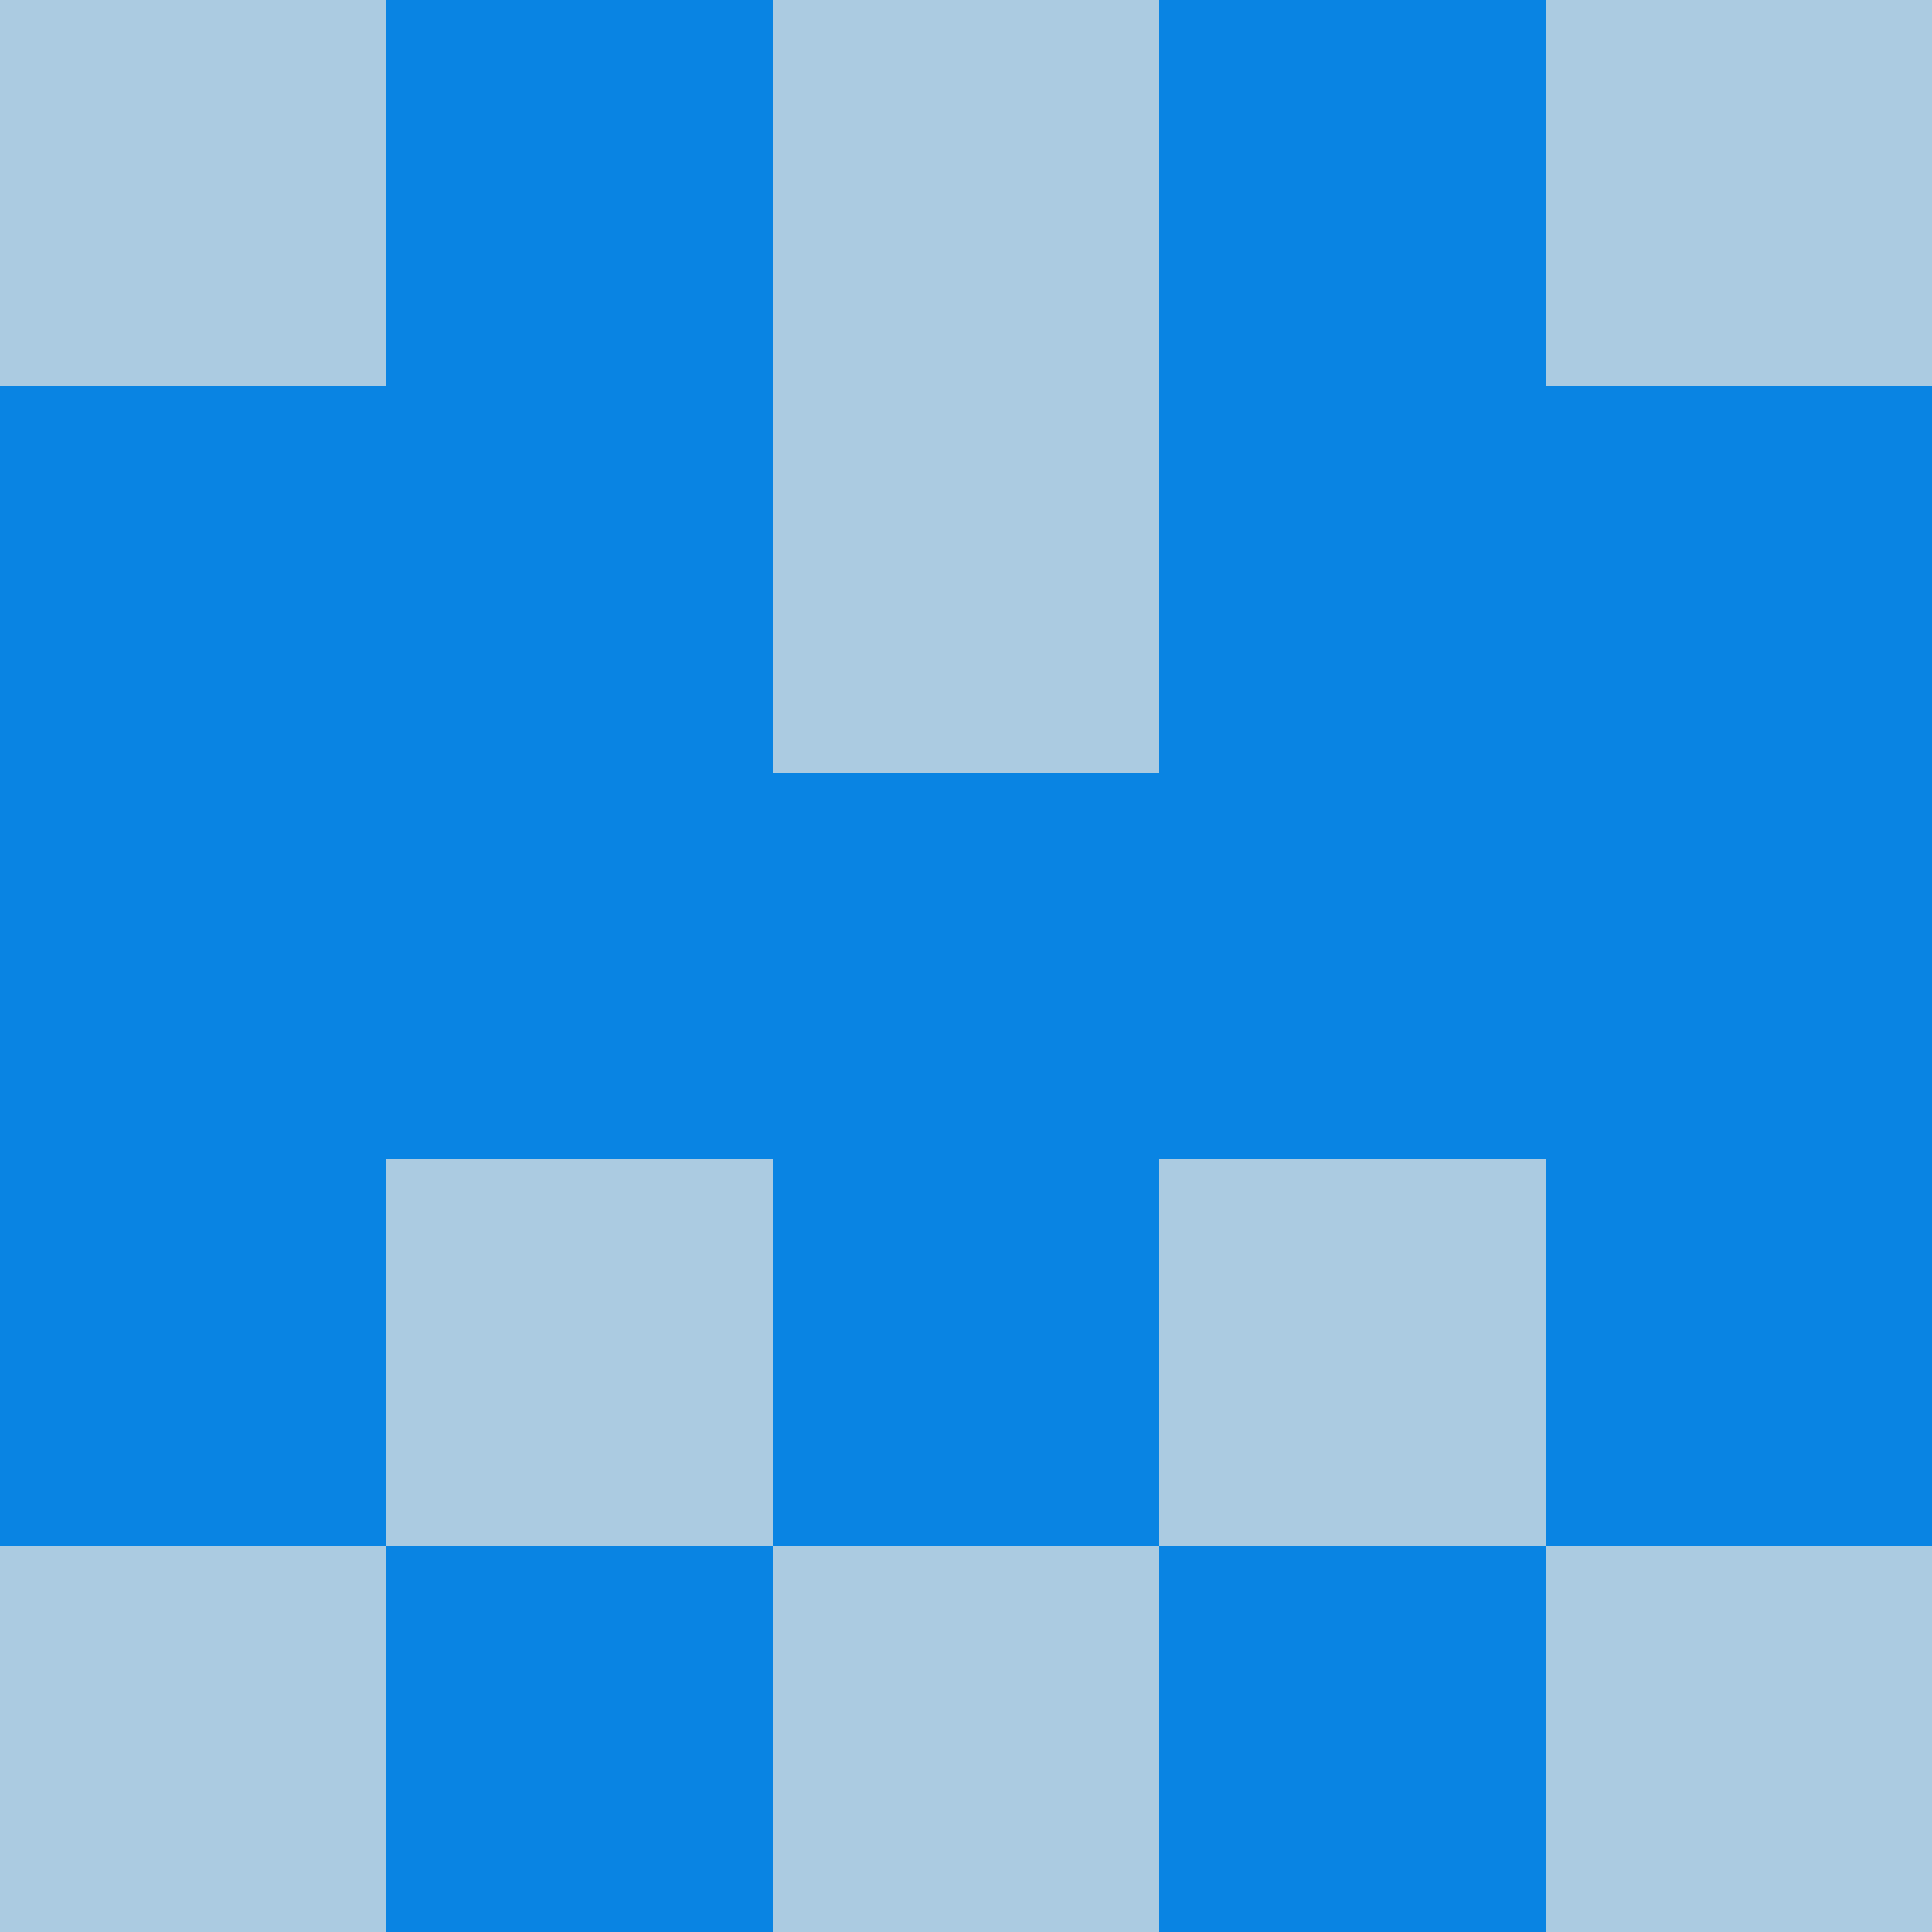 <?xml version="1.0" encoding="utf-8"?>
<!DOCTYPE svg PUBLIC "-//W3C//DTD SVG 20010904//EN"
        "http://www.w3.org/TR/2001/REC-SVG-20010904/DTD/svg10.dtd">

<svg width="400" height="400" viewBox="0 0 5 5"
    xmlns="http://www.w3.org/2000/svg"
    xmlns:xlink="http://www.w3.org/1999/xlink">
            <rect x="0" y="0" width="1" height="1" fill="#ABCBE1" />
        <rect x="0" y="1" width="1" height="1" fill="#0984E3" />
        <rect x="0" y="2" width="1" height="1" fill="#0984E3" />
        <rect x="0" y="3" width="1" height="1" fill="#0984E3" />
        <rect x="0" y="4" width="1" height="1" fill="#ABCBE1" />
                <rect x="1" y="0" width="1" height="1" fill="#0984E3" />
        <rect x="1" y="1" width="1" height="1" fill="#0984E3" />
        <rect x="1" y="2" width="1" height="1" fill="#0984E3" />
        <rect x="1" y="3" width="1" height="1" fill="#ABCBE1" />
        <rect x="1" y="4" width="1" height="1" fill="#0984E3" />
                <rect x="2" y="0" width="1" height="1" fill="#ABCBE1" />
        <rect x="2" y="1" width="1" height="1" fill="#ABCBE1" />
        <rect x="2" y="2" width="1" height="1" fill="#0984E3" />
        <rect x="2" y="3" width="1" height="1" fill="#0984E3" />
        <rect x="2" y="4" width="1" height="1" fill="#ABCBE1" />
                <rect x="3" y="0" width="1" height="1" fill="#0984E3" />
        <rect x="3" y="1" width="1" height="1" fill="#0984E3" />
        <rect x="3" y="2" width="1" height="1" fill="#0984E3" />
        <rect x="3" y="3" width="1" height="1" fill="#ABCBE1" />
        <rect x="3" y="4" width="1" height="1" fill="#0984E3" />
                <rect x="4" y="0" width="1" height="1" fill="#ABCBE1" />
        <rect x="4" y="1" width="1" height="1" fill="#0984E3" />
        <rect x="4" y="2" width="1" height="1" fill="#0984E3" />
        <rect x="4" y="3" width="1" height="1" fill="#0984E3" />
        <rect x="4" y="4" width="1" height="1" fill="#ABCBE1" />
        
</svg>


